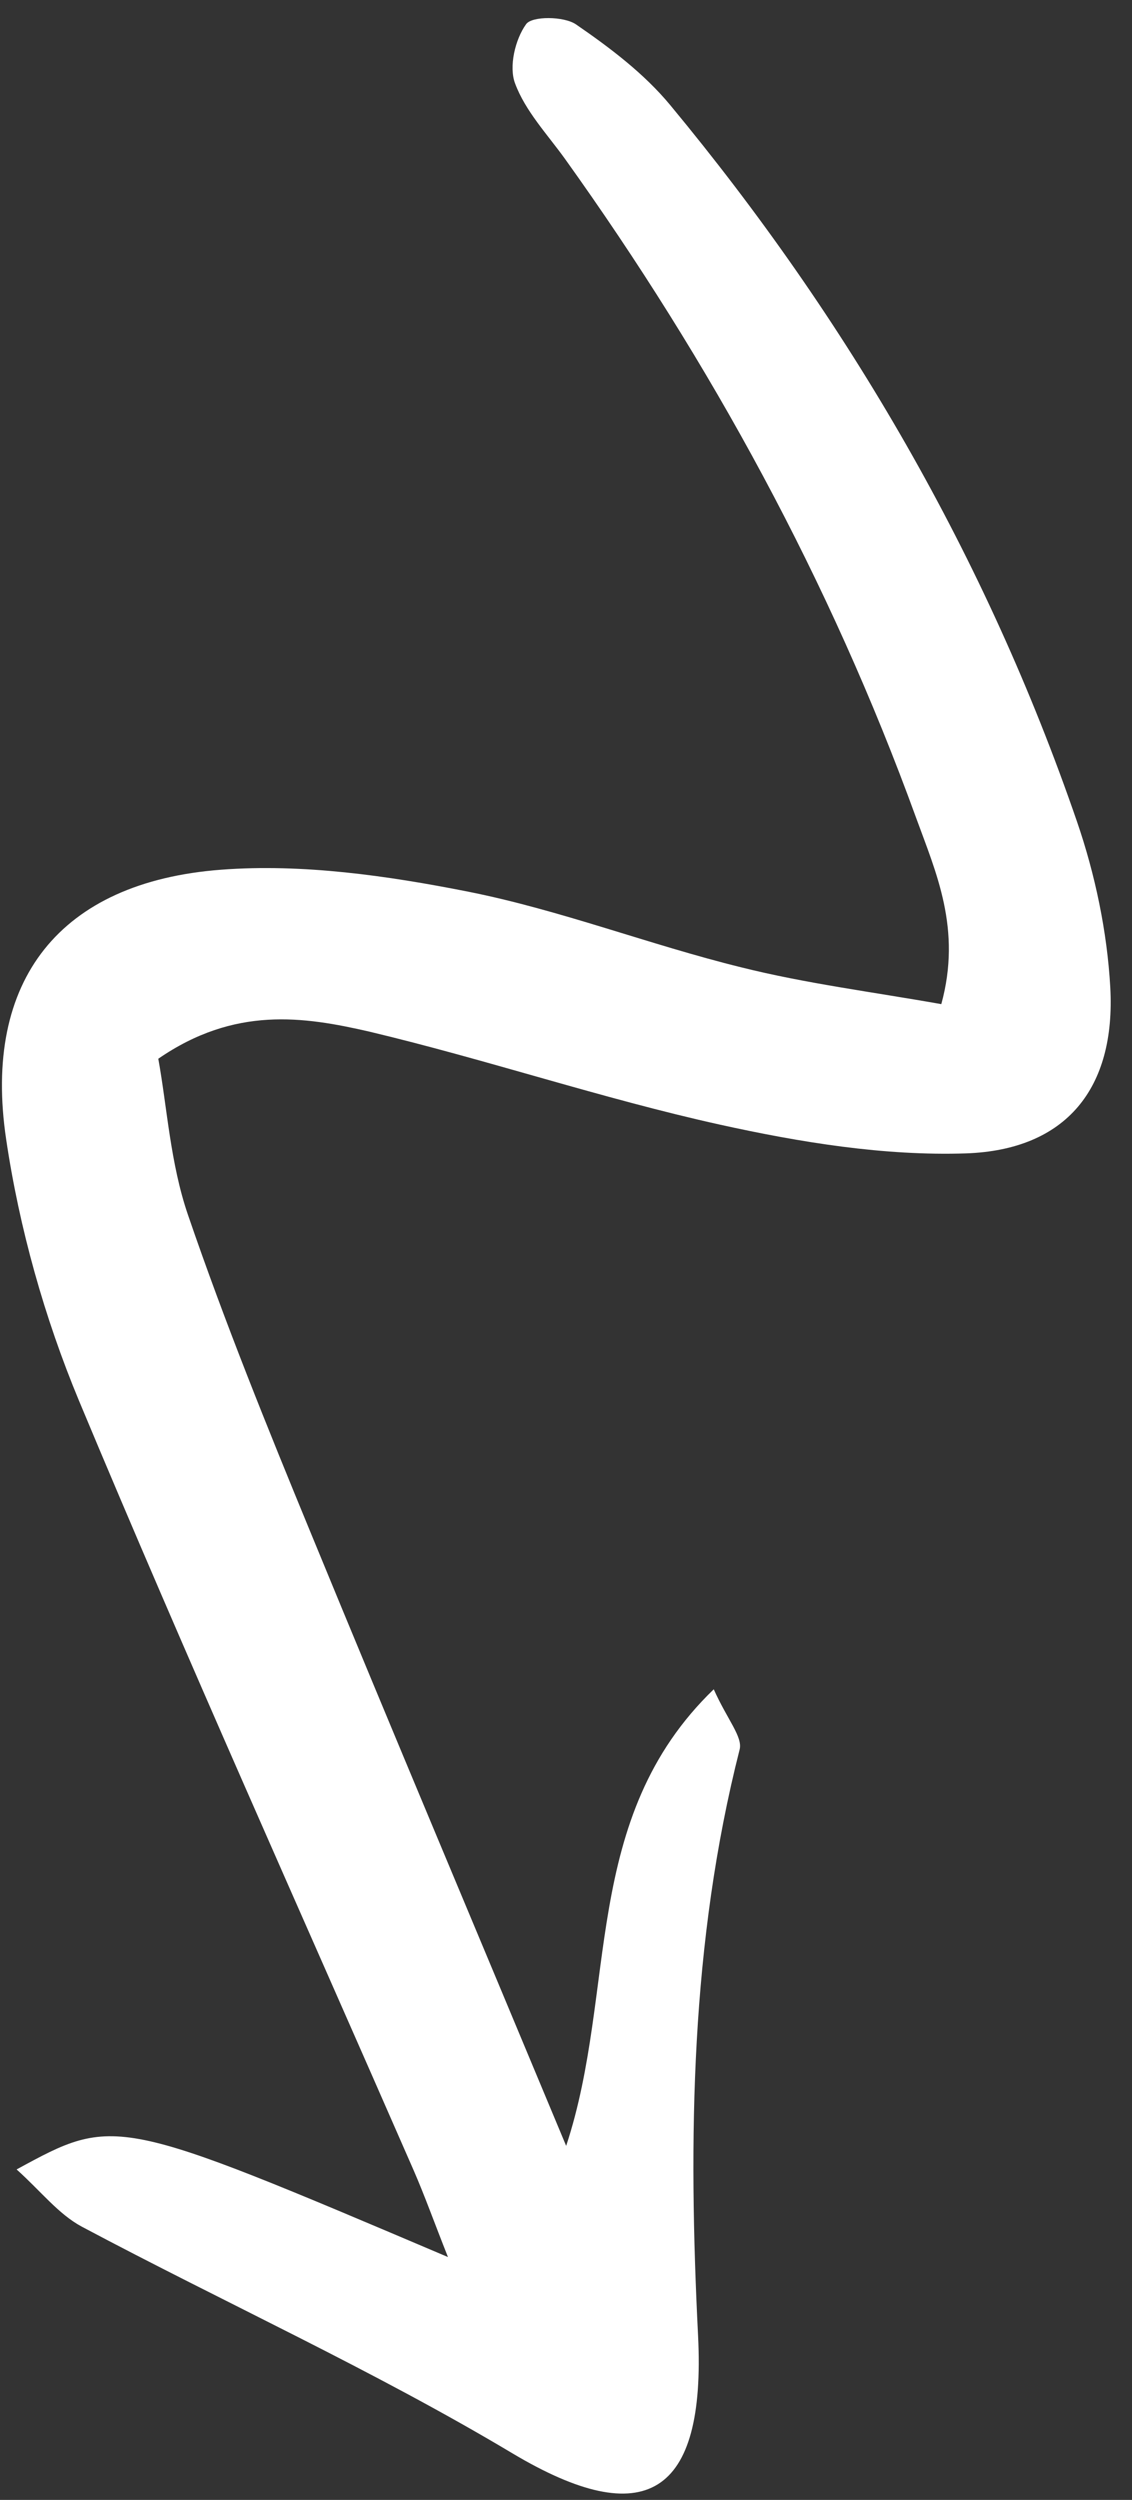 <svg width="48" height="106" viewBox="0 0 48 106" fill="none" xmlns="http://www.w3.org/2000/svg">
<rect x="0" y="0" width="48" height="106" fill="#333333" stroke="none"/>
<path d="M6.712 44.892C7.085 46.945 7.222 49.334 7.972 51.517C9.527 56.06 11.336 60.529 13.17 64.98C16.642 73.425 20.195 81.843 24.007 90.988C26.189 84.382 24.595 77.099 30.265 71.628C30.836 72.908 31.498 73.645 31.363 74.18C29.283 82.365 29.181 90.682 29.6 99.035C29.935 105.835 27.343 107.376 21.726 104.023C15.826 100.497 9.541 97.645 3.464 94.411C2.476 93.88 1.729 92.906 0.704 91.987C4.888 89.707 4.888 89.707 18.995 95.702C18.409 94.224 18.013 93.111 17.543 92.031C12.792 81.161 7.919 70.338 3.349 59.391C1.884 55.871 0.82 52.077 0.261 48.307C-0.746 41.558 2.54 37.396 9.376 36.877C12.826 36.615 16.414 37.127 19.841 37.806C23.755 38.584 27.529 40.055 31.421 41.014C34.17 41.703 37.012 42.062 39.914 42.577C40.787 39.392 39.692 37.004 38.839 34.658C35.204 24.651 30.15 15.385 23.951 6.728C23.202 5.689 22.275 4.706 21.842 3.541C21.571 2.831 21.841 1.675 22.308 1.026C22.555 0.674 23.915 0.684 24.426 1.036C25.869 2.028 27.313 3.119 28.423 4.461C35.961 13.561 41.817 23.642 45.664 34.827C46.438 37.077 46.946 39.504 47.079 41.865C47.314 46.141 45.219 48.758 40.958 48.905C37.493 49.019 33.931 48.438 30.521 47.685C25.521 46.578 20.647 44.929 15.656 43.741C12.871 43.101 9.952 42.66 6.712 44.892Z" fill="white"/>
</svg>
